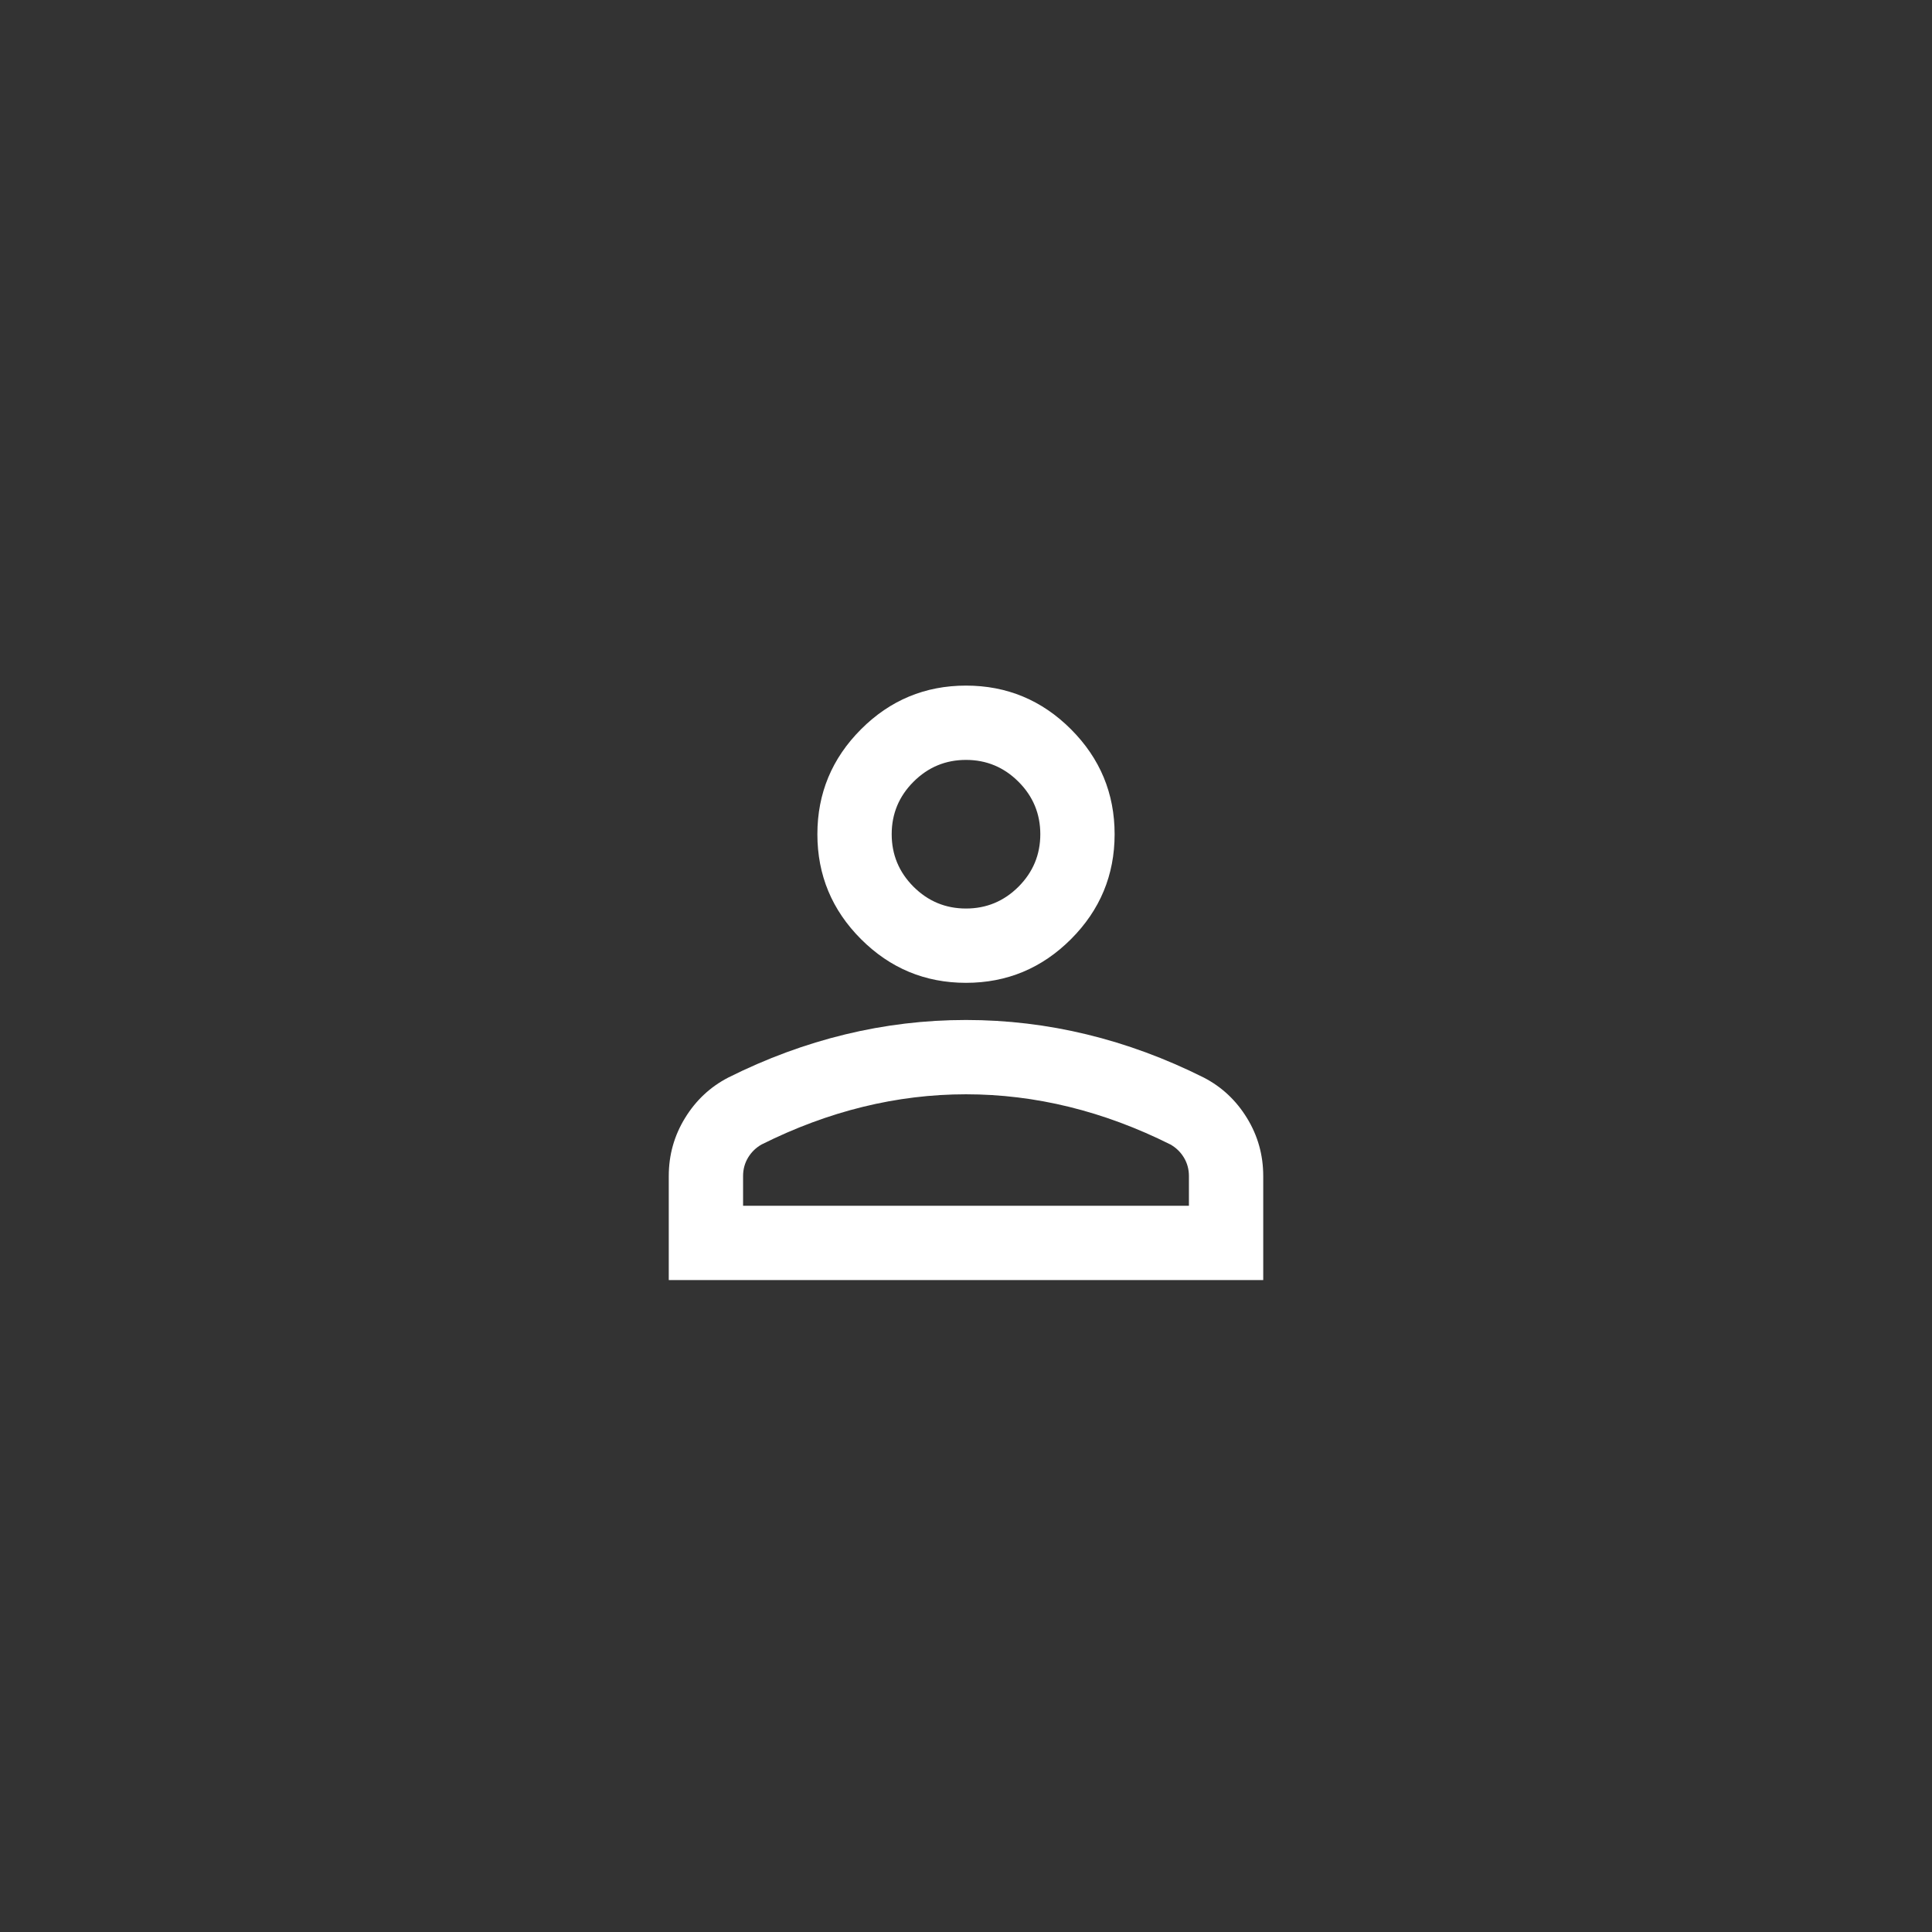 <svg width="52" height="52" viewBox="0 0 52 52" fill="none" xmlns="http://www.w3.org/2000/svg">
<rect x="0" y="0" width="52" height="52" fill="#333333" stroke="none"/>
<g mask="url(#mask0_10998_12740)">
<path d="M26 26.453C24.9 26.453 23.958 26.061 23.175 25.278C22.392 24.495 22 23.553 22 22.453C22 21.353 22.392 20.412 23.175 19.628C23.958 18.845 24.9 18.453 26 18.453C27.1 18.453 28.042 18.845 28.825 19.628C29.608 20.412 30 21.353 30 22.453C30 23.553 29.608 24.495 28.825 25.278C28.042 26.061 27.1 26.453 26 26.453ZM18 34.453V31.653C18 31.087 18.146 30.566 18.438 30.091C18.729 29.616 19.117 29.253 19.6 29.003C20.633 28.486 21.683 28.099 22.75 27.841C23.817 27.582 24.9 27.453 26 27.453C27.1 27.453 28.183 27.582 29.25 27.841C30.317 28.099 31.367 28.486 32.4 29.003C32.883 29.253 33.271 29.616 33.562 30.091C33.854 30.566 34 31.087 34 31.653V34.453H18ZM20 32.453H32V31.653C32 31.47 31.954 31.303 31.863 31.153C31.771 31.003 31.65 30.887 31.5 30.803C30.6 30.353 29.692 30.016 28.775 29.791C27.858 29.566 26.933 29.453 26 29.453C25.067 29.453 24.142 29.566 23.225 29.791C22.308 30.016 21.4 30.353 20.5 30.803C20.35 30.887 20.229 31.003 20.137 31.153C20.046 31.303 20 31.47 20 31.653V32.453ZM26 24.453C26.55 24.453 27.021 24.257 27.413 23.866C27.804 23.474 28 23.003 28 22.453C28 21.903 27.804 21.432 27.413 21.041C27.021 20.649 26.55 20.453 26 20.453C25.45 20.453 24.979 20.649 24.587 21.041C24.196 21.432 24 21.903 24 22.453C24 23.003 24.196 23.474 24.587 23.866C24.979 24.257 25.45 24.453 26 24.453Z" fill="white"/>
</g>
</svg>
